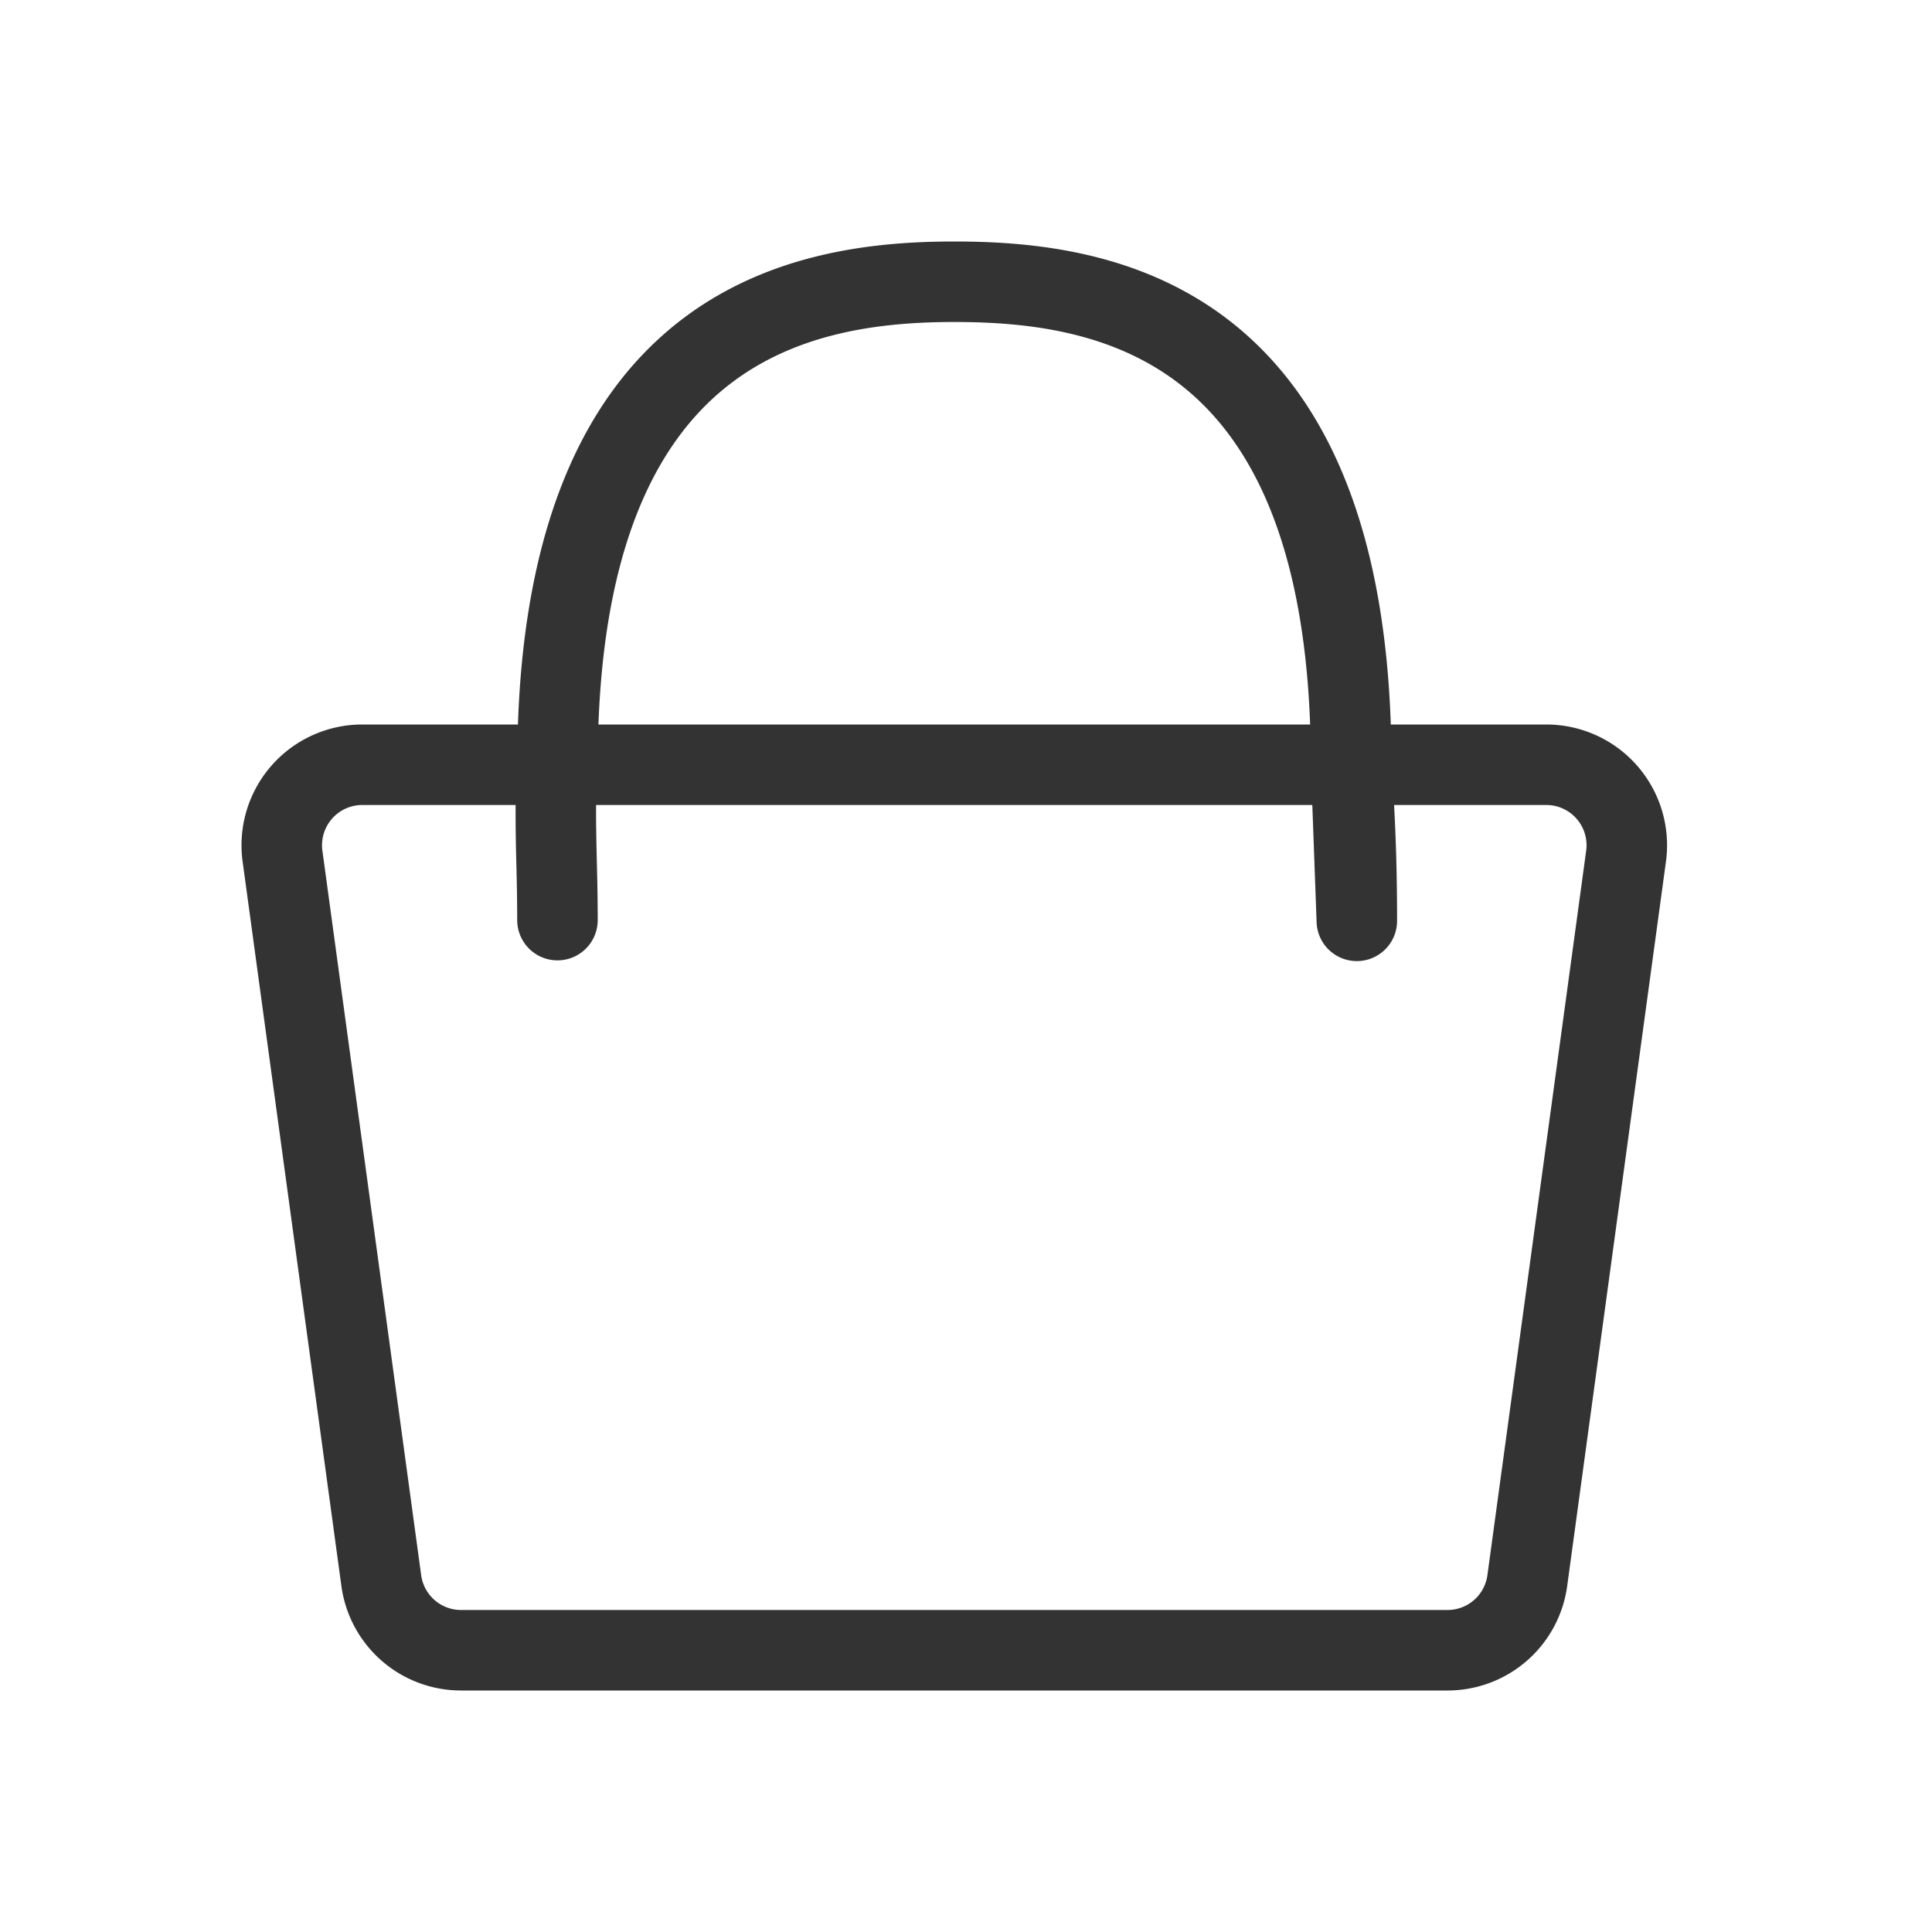 <svg xmlns:xlink="http://www.w3.org/1999/xlink" xmlns="http://www.w3.org/2000/svg" class="MuiSvgIcon-root MuiSvgIcon-fontSizeInherit css-1cw4hi4" focusable="false" aria-hidden="true" viewBox="0 0 24 24" data-testid="AddToBagIcon" data-di-res-id="e1ff0971-523dfdc" data-di-rand="1740477408051" width="30"  height="30" ><path d="M6.434 9H4.5a1.5 1.5 0 0 0-1.486 1.703l1.227 9A1.5 1.5 0 0 0 5.728 21h12.254a1.5 1.5 0 0 0 1.486-1.297l1.227-9A1.5 1.5 0 0 0 19.21 9h-1.933c-.087-2.548-.848-4.078-1.933-4.96C14.208 3.118 12.826 3 11.855 3c-.975 0-2.355.126-3.49 1.051C7.282 4.936 6.521 6.464 6.434 9m1 0c.086-2.329.778-3.533 1.564-4.174.858-.7 1.942-.826 2.857-.826.917 0 2 .12 2.857.817.785.637 1.477 1.84 1.563 4.183zm8.868 1 .053 1.448a.5.5 0 0 0 1-.018c0-.528-.013-.987-.037-1.43h1.891a.5.5 0 0 1 .495.568l-1.227 9a.5.5 0 0 1-.495.432H5.728a.5.5 0 0 1-.496-.432l-1.227-9A.5.5 0 0 1 4.5 10h1.905q-.001.372.01.756.009.333.01.674a.5.5 0 1 0 1 0c0-.285-.006-.535-.012-.766-.005-.236-.01-.452-.008-.664z" fill="#333333"></path></svg>